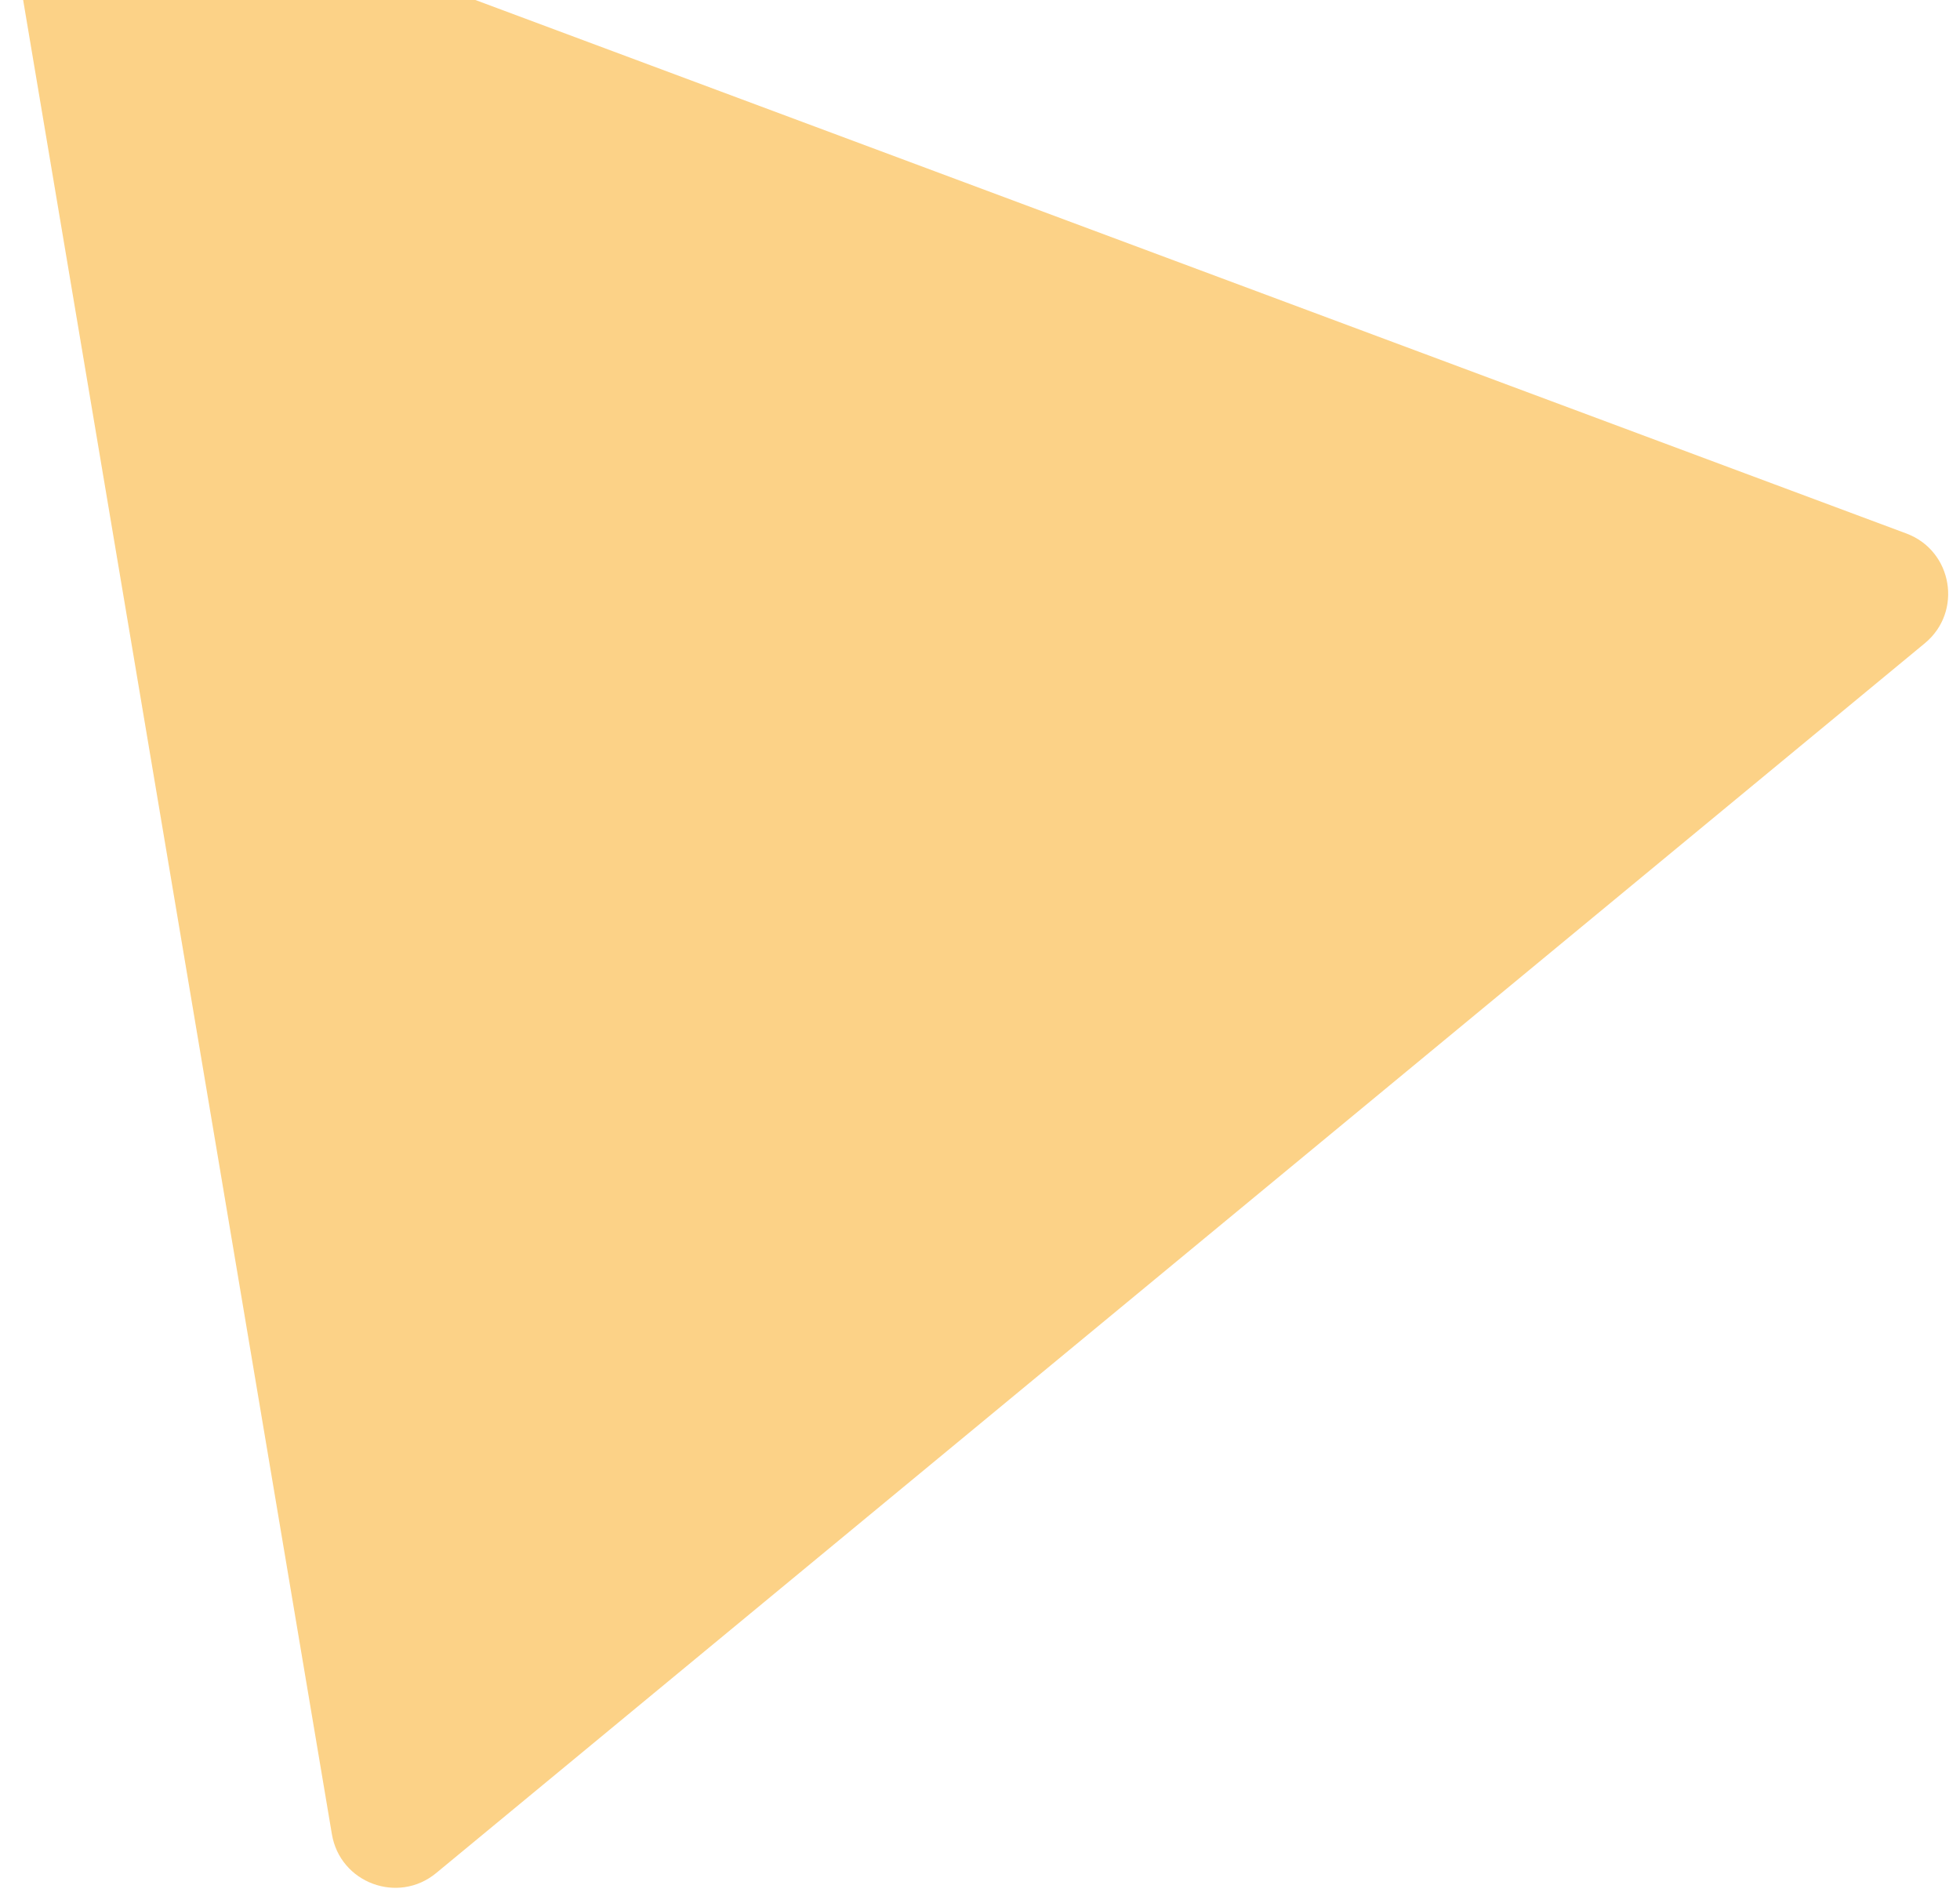 <svg width="61" height="59" viewBox="0 0 61 59" fill="none" xmlns="http://www.w3.org/2000/svg">
<path id="Polygon 9" opacity="0.6" d="M59.33 16.601C60.773 17.139 61.092 19.037 59.905 20.017L13.575 58.285C12.388 59.265 10.584 58.593 10.329 57.075L0.353 -2.182C0.098 -3.7 1.581 -4.926 3.024 -4.388L59.33 16.601Z" fill="#FAB437"/>
</svg>
